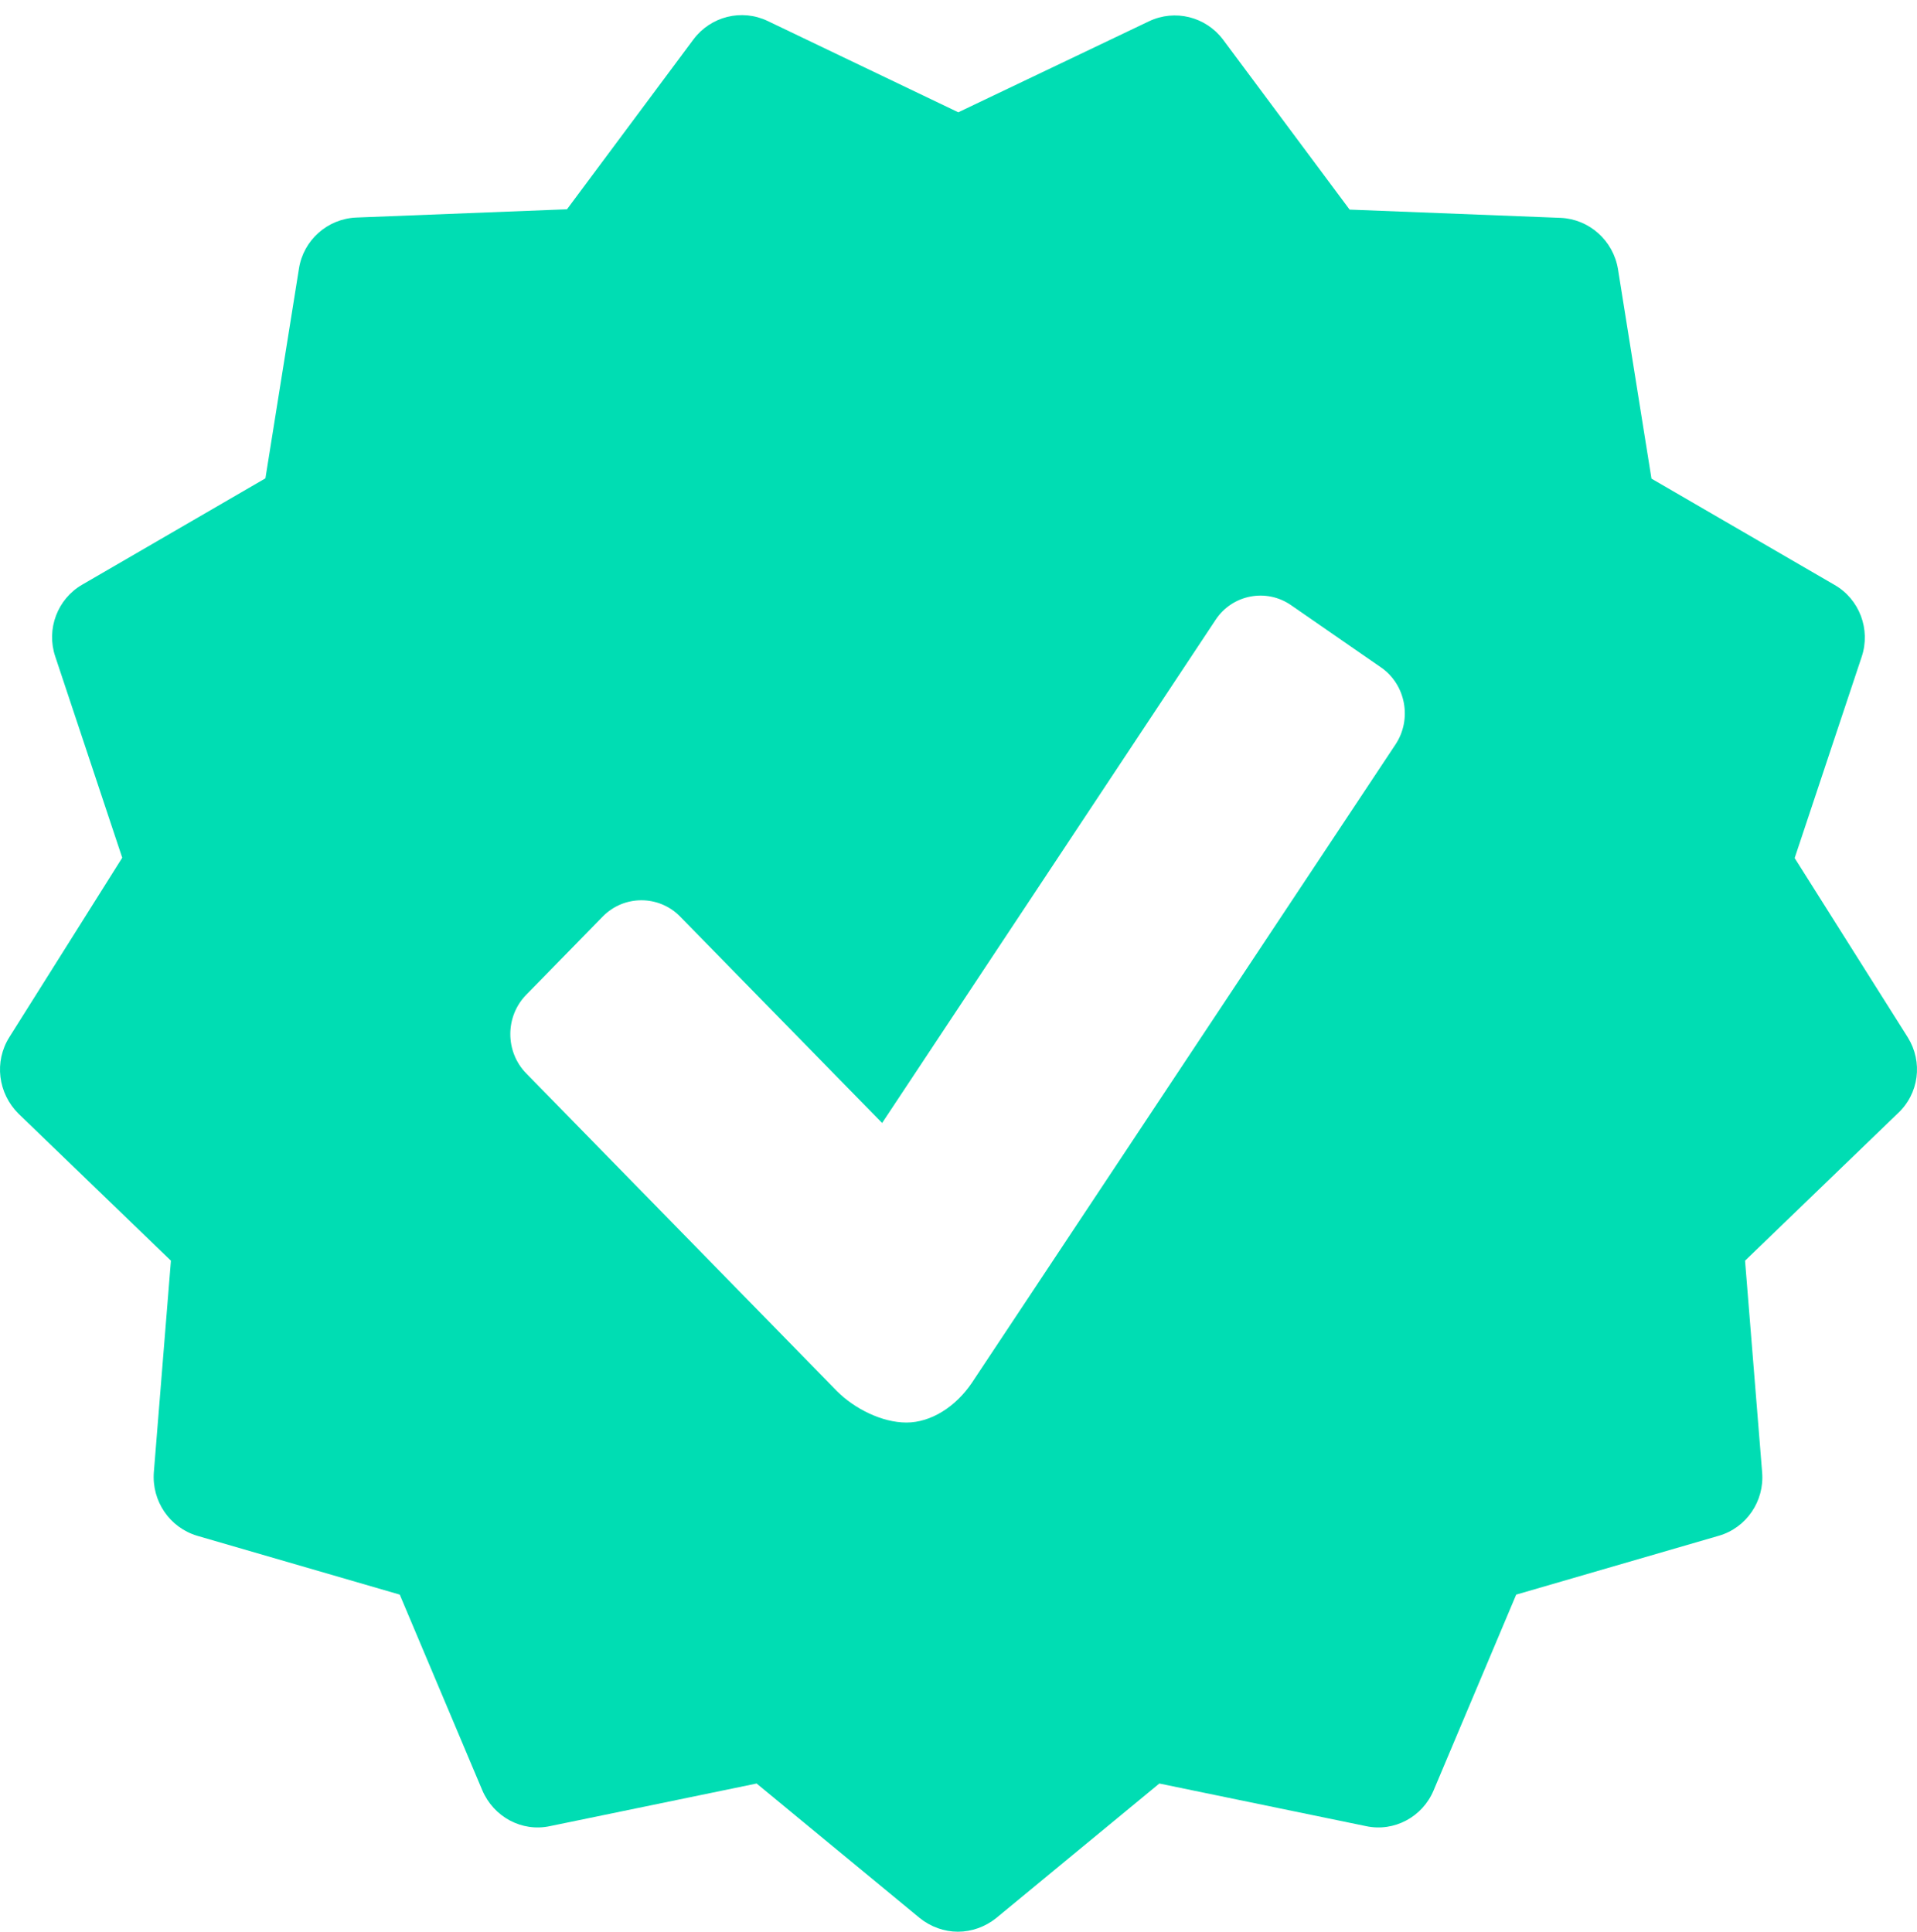 
<svg width="126" height="127" viewBox="0 0 126 127" fill="none" xmlns="http://www.w3.org/2000/svg">
<path d="M125.397 68.2L117.959 56.408L122.365 43.174C122.967 41.376 122.218 39.39 120.577 38.449L108.548 31.466L106.346 17.689C106.034 15.807 104.455 14.407 102.585 14.323L88.707 13.779L80.397 2.615C79.254 1.089 77.218 0.588 75.514 1.403L62.987 7.382L50.459 1.381C48.755 0.567 46.719 1.068 45.576 2.594L37.266 13.758L23.408 14.302C21.518 14.386 19.939 15.786 19.648 17.668L17.445 31.446L5.416 38.428C3.775 39.37 3.027 41.355 3.63 43.153L8.034 56.387L0.617 68.179C-0.401 69.789 -0.131 71.879 1.22 73.218L11.234 82.876L10.112 96.779C9.966 98.682 11.15 100.417 12.958 100.96L26.275 104.829L31.698 117.686C32.446 119.442 34.295 120.446 36.144 120.049L49.731 117.247L60.452 126.09C61.179 126.675 62.072 126.989 62.965 126.989C63.859 126.989 64.752 126.675 65.48 126.09L76.2 117.247L89.787 120.049C91.636 120.446 93.506 119.442 94.233 117.686L99.656 104.829L112.973 100.96C114.781 100.438 115.986 98.682 115.82 96.779L114.698 82.876L124.711 73.218C126.146 71.9 126.395 69.81 125.397 68.2ZM91.72 48.945L63.88 90.904C62.82 92.472 61.2 93.517 59.579 93.517C57.959 93.517 56.151 92.597 55.008 91.448L34.586 70.562C33.194 69.14 33.194 66.82 34.586 65.398L39.635 60.234C41.026 58.833 43.291 58.833 44.683 60.234L57.98 73.824L79.898 40.749C80.999 39.077 83.243 38.658 84.863 39.787L90.785 43.885C92.405 45.014 92.821 47.293 91.72 48.945Z" fill="#00DDB3"/>
</svg>
